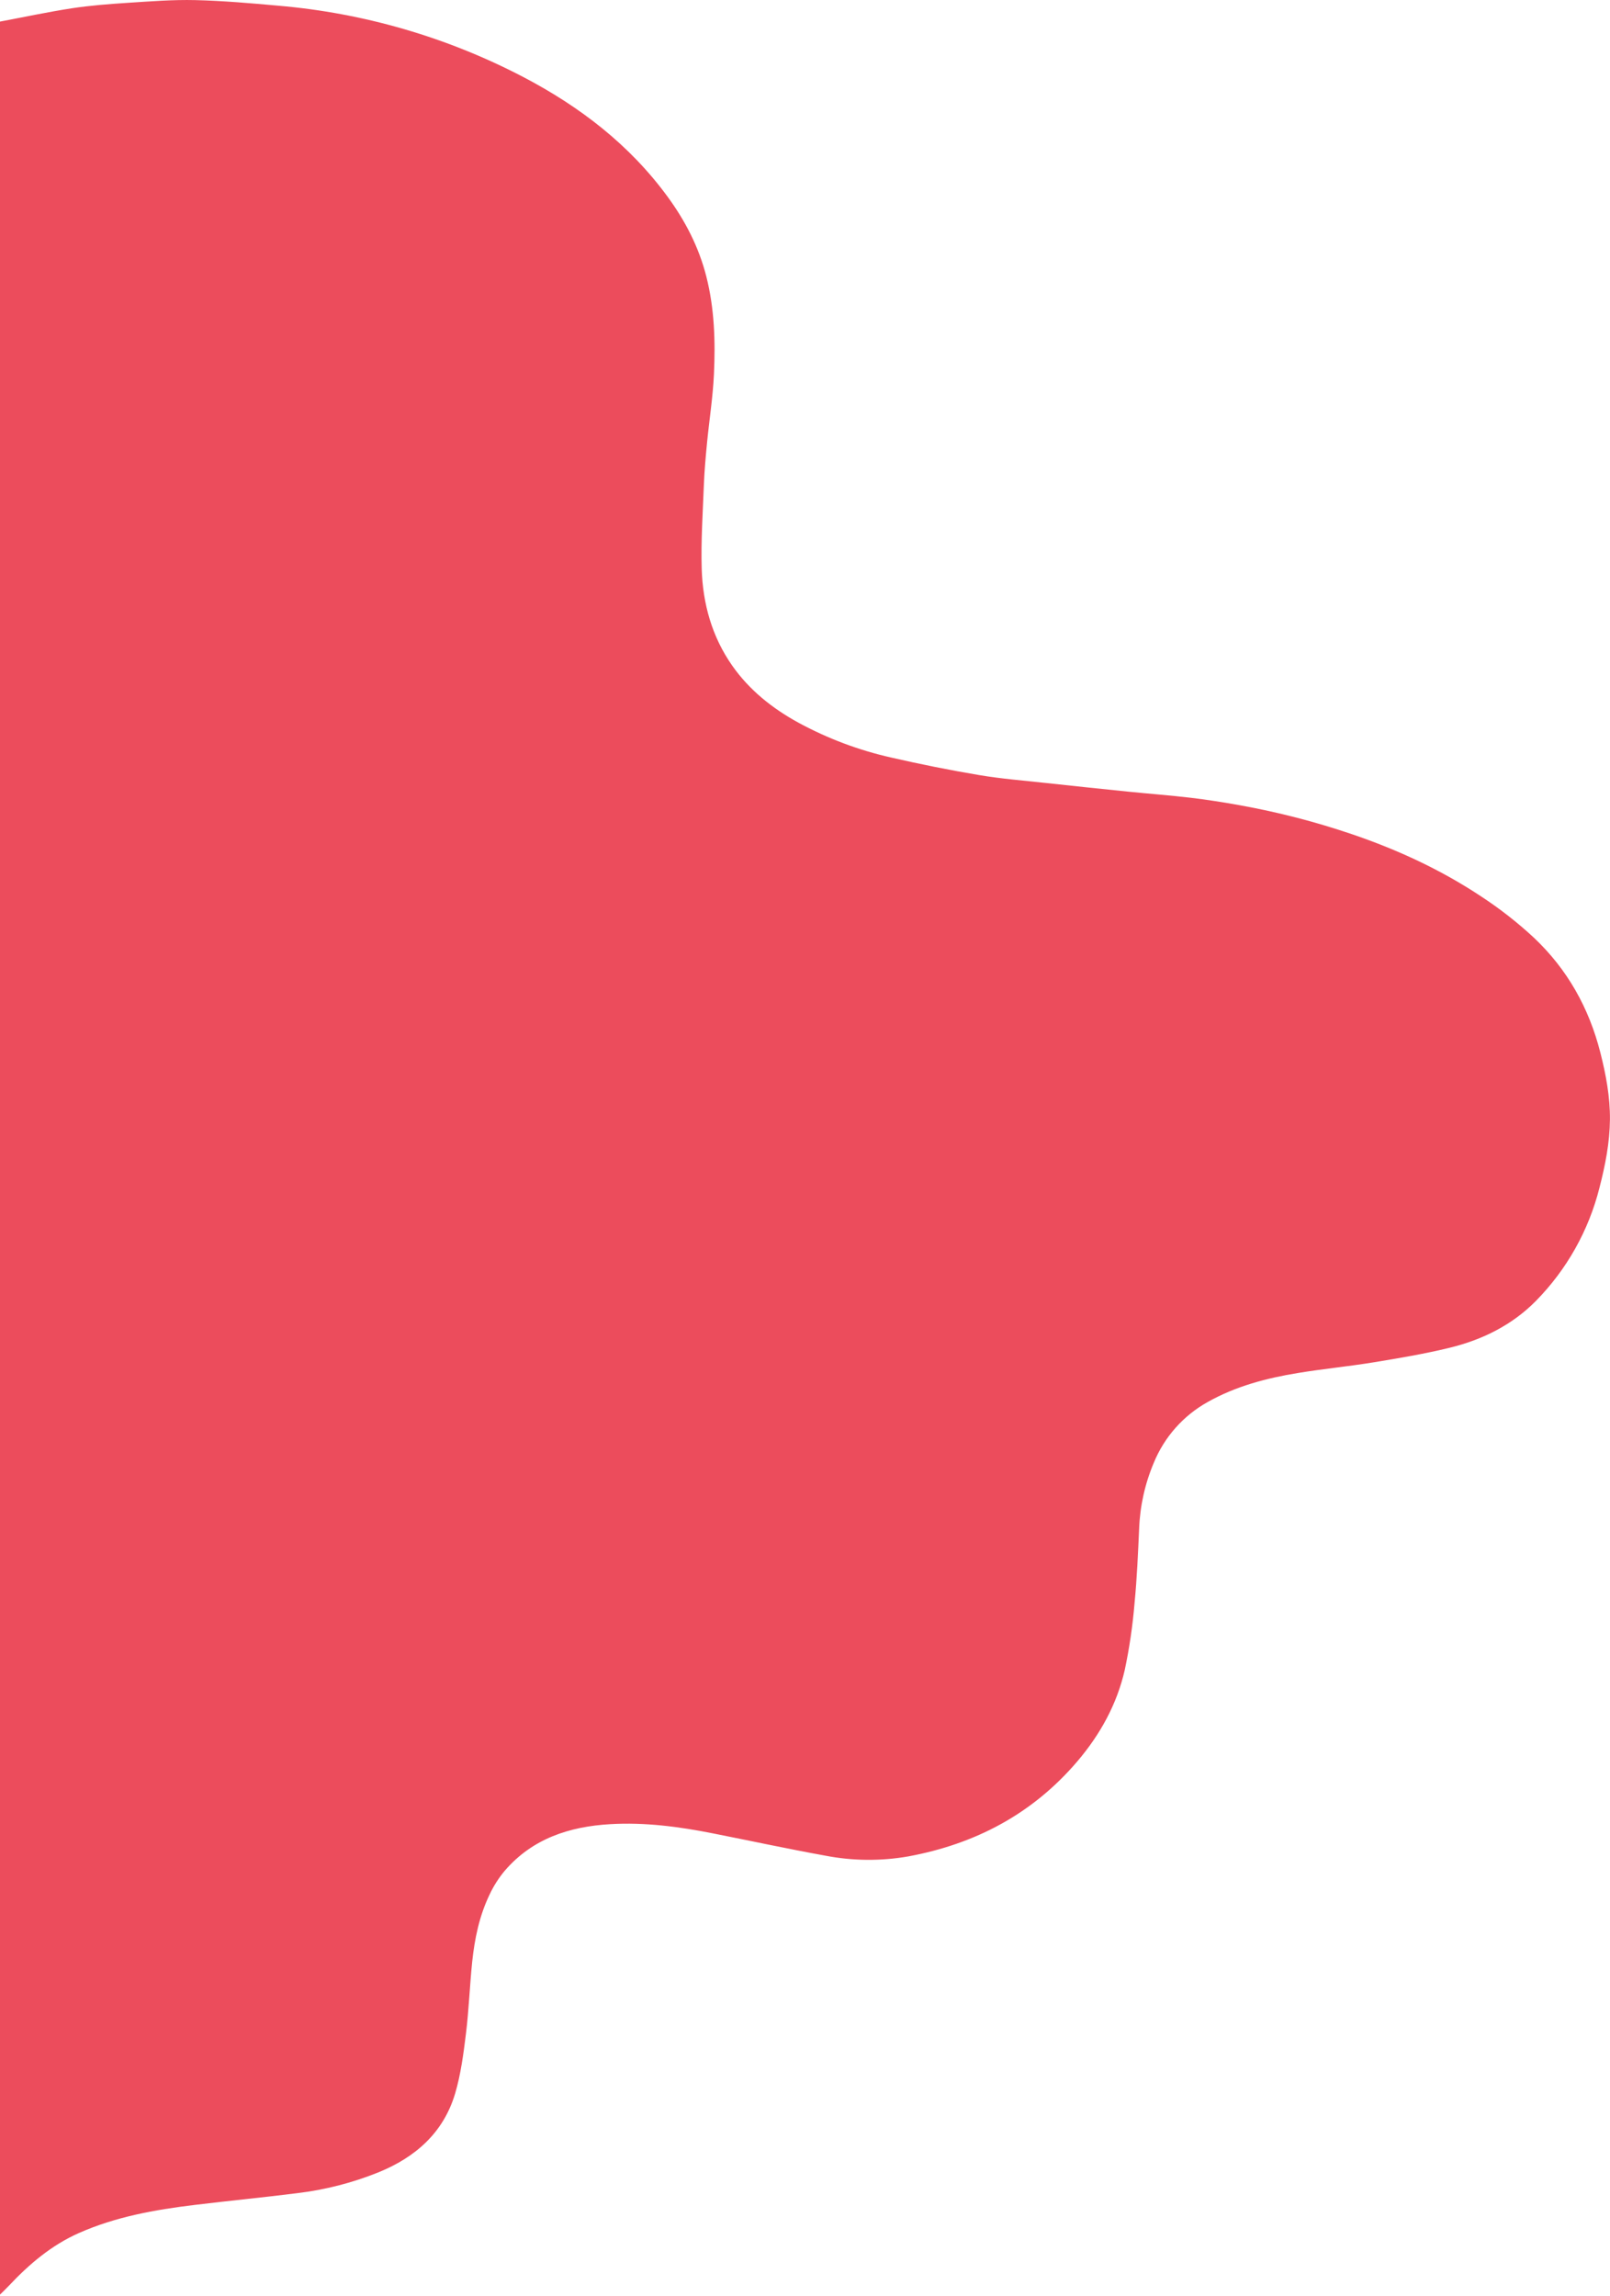 <svg width="1075" height="1533" viewBox="0 0 1075 1533" fill="none" xmlns="http://www.w3.org/2000/svg">
<path d="M-1 14.606C15.357 11.543 31.599 8.047 48.029 5.519C60.383 3.64 72.911 2.701 85.396 1.878C100.395 0.91 115.438 -0.289 130.437 0.072C148.961 0.52 167.472 2.152 185.939 3.814C243.006 8.706 298.535 24.872 349.31 51.373C387.14 71.165 420.418 96.648 445.85 131.465C457.612 147.573 466.585 164.938 471.571 184.441C477.076 206.01 477.712 227.897 476.7 249.827C475.992 265.184 473.565 280.469 472.076 295.797C471.181 305.028 470.342 314.274 469.981 323.534C469.259 342.315 467.987 361.096 468.536 379.877C469.259 403.107 475.385 425.153 488.939 444.468C500.398 460.807 515.686 472.957 533.113 482.506C552.598 493.089 573.455 500.926 595.089 505.794C614.538 510.244 634.104 514.188 653.828 517.496C668.408 519.952 683.219 521.122 697.929 522.726C716.232 524.719 734.535 526.646 752.839 528.505C766.942 529.949 781.088 530.989 795.162 532.651C806.13 533.936 817.054 535.699 827.921 537.649C853.354 542.224 878.408 548.7 902.872 557.022C933.318 567.381 962.305 580.802 989.066 598.586C1001.51 606.732 1013.25 615.914 1024.15 626.034C1046.48 647.083 1061 672.972 1068.57 702.833C1072.31 717.554 1075.09 732.348 1074.96 747.531C1074.81 762.975 1071.82 778.043 1067.98 792.937C1060.81 821.537 1046.11 847.696 1025.41 868.696C1009.63 884.674 989.818 894.483 968.172 899.785C951.366 903.903 934.243 906.778 917.149 909.58C900.401 912.325 883.48 913.914 866.719 916.688C845.636 920.112 825.132 925.501 806.289 936.119C790.102 945.159 777.459 959.419 770.424 976.57C764.499 990.544 761.169 1005.48 760.598 1020.65C759.847 1037.23 759.153 1053.87 757.535 1070.37C756.297 1085.36 754.116 1100.25 751.003 1114.95C745.758 1137.93 734.531 1158.19 719.214 1176.14C689.331 1211.11 651.126 1231.24 606.244 1239.49C587.998 1242.65 569.329 1242.48 551.146 1238.97C526.047 1234.43 501.106 1229.04 476.093 1224.09C453.407 1219.59 430.576 1216.56 407.398 1217.93C380.131 1219.53 355.538 1227.55 337.085 1248.95C332.984 1253.84 329.539 1259.25 326.84 1265.04C320.063 1279.16 316.913 1294.35 315.28 1309.83C313.647 1325.82 313.069 1341.94 311.104 1357.89C309.457 1371.3 307.694 1384.92 303.879 1397.81C296.076 1423.94 277.364 1440.38 252.596 1450.42C235.266 1457.4 217.09 1462.06 198.539 1464.28C175.708 1467.17 152.82 1469.36 129.989 1472.14C103.502 1475.34 77.29 1480.01 52.667 1490.92C34.373 1499.02 19.432 1511.73 5.835 1526.21C3.624 1528.56 1.254 1530.76 -1.058 1533.04L-1 14.606Z" fill="#EC4C5C"/>
</svg>
